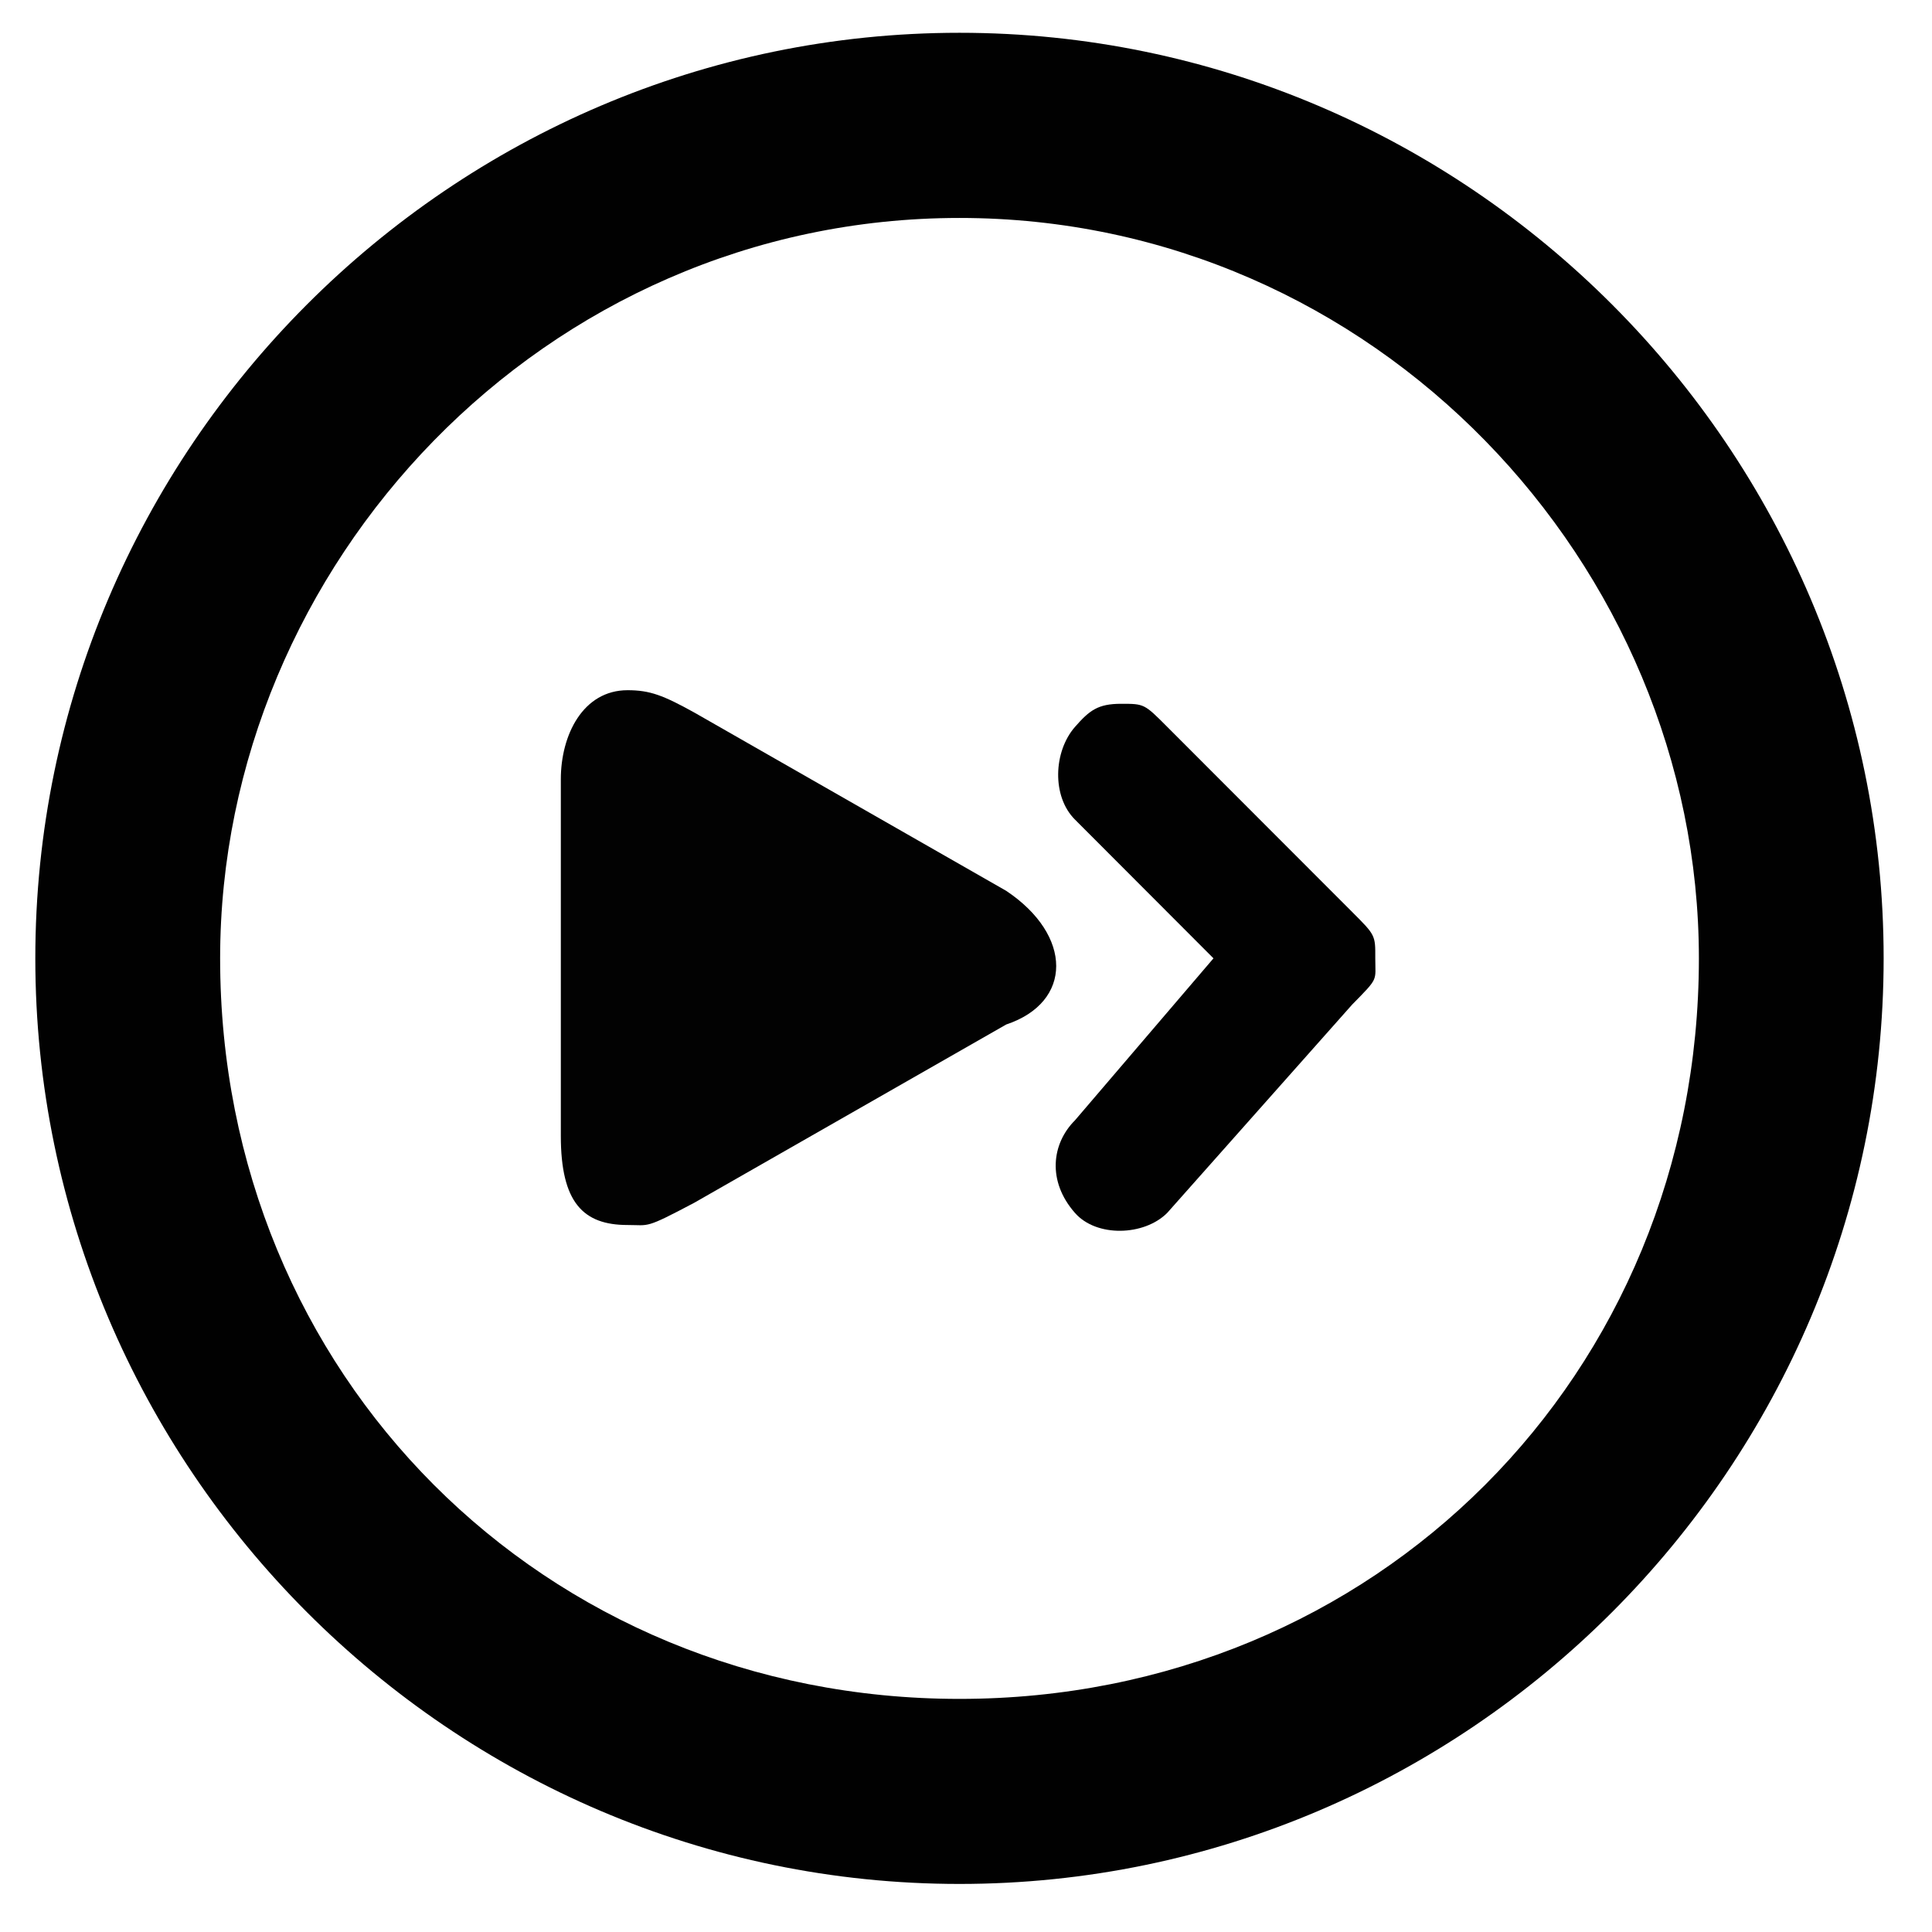 <?xml version="1.0" encoding="utf-8"?>
<!-- Generator: Adobe Illustrator 15.1.0, SVG Export Plug-In . SVG Version: 6.00 Build 0)  -->
<!DOCTYPE svg PUBLIC "-//W3C//DTD SVG 1.1//EN" "http://www.w3.org/Graphics/SVG/1.1/DTD/svg11.dtd">
<svg version="1.1" id="Layer_1" xmlns="http://www.w3.org/2000/svg" xmlns:xlink="http://www.w3.org/1999/xlink" x="0px" y="0px"
	 width="32px" height="32px" viewBox="0 0 32 32" style="enable-background:new 0 0 32 32;" xml:space="preserve">
<style type="text/css">
<![CDATA[
	.st0{fill:#010101;}
	.st1{fill:#020202;}
]]>
</style>
<path class="st0" d="M15.892,3.61c6.889,0,12.247,5.749,12.247,12.264c0,6.897-5.356,12.265-12.247,12.265
	c-6.889,0-12.246-5.367-12.246-12.265C3.646,9.358,9.003,3.61,15.892,3.61 M15.892,0.543c-8.419,0-15.307,6.899-15.307,15.33
	c0,8.432,6.888,15.331,15.307,15.331c8.418,0,15.307-6.897,15.307-15.331C31.199,7.442,24.313,0.543,15.892,0.543L15.892,0.543z"/>
<path class="st0" d="M22.398,15.107c-3.063-3.066-3.063-3.066-3.063-3.066c-0.382-0.384-0.382-0.384-0.765-0.384
	c-0.385,0-0.524,0.108-0.766,0.384c-0.356,0.408-0.384,1.15,0,1.533c2.295,2.299,2.295,2.299,2.295,2.299
	c-2.295,2.684-2.295,2.684-2.295,2.684c-0.384,0.383-0.463,1.006,0,1.532c0.355,0.407,1.147,0.384,1.529,0
	c3.063-3.45,3.063-3.45,3.063-3.45c0.445-0.453,0.383-0.382,0.383-0.767C22.781,15.49,22.781,15.49,22.398,15.107L22.398,15.107z"/>
<path class="st1" d="M10.395,11.432c-0.737,0-1.106,0.738-1.106,1.476c0,5.904,0,5.904,0,5.904c0,1.105,0.369,1.478,1.106,1.478
	c0.369,0,0.277,0.069,1.107-0.37c5.164-2.951,5.164-2.951,5.164-2.951c1.104-0.369,1.104-1.477,0-2.214
	c-5.164-2.952-5.164-2.952-5.164-2.952C10.984,11.516,10.764,11.432,10.395,11.432L10.395,11.432z"/>
</svg>
